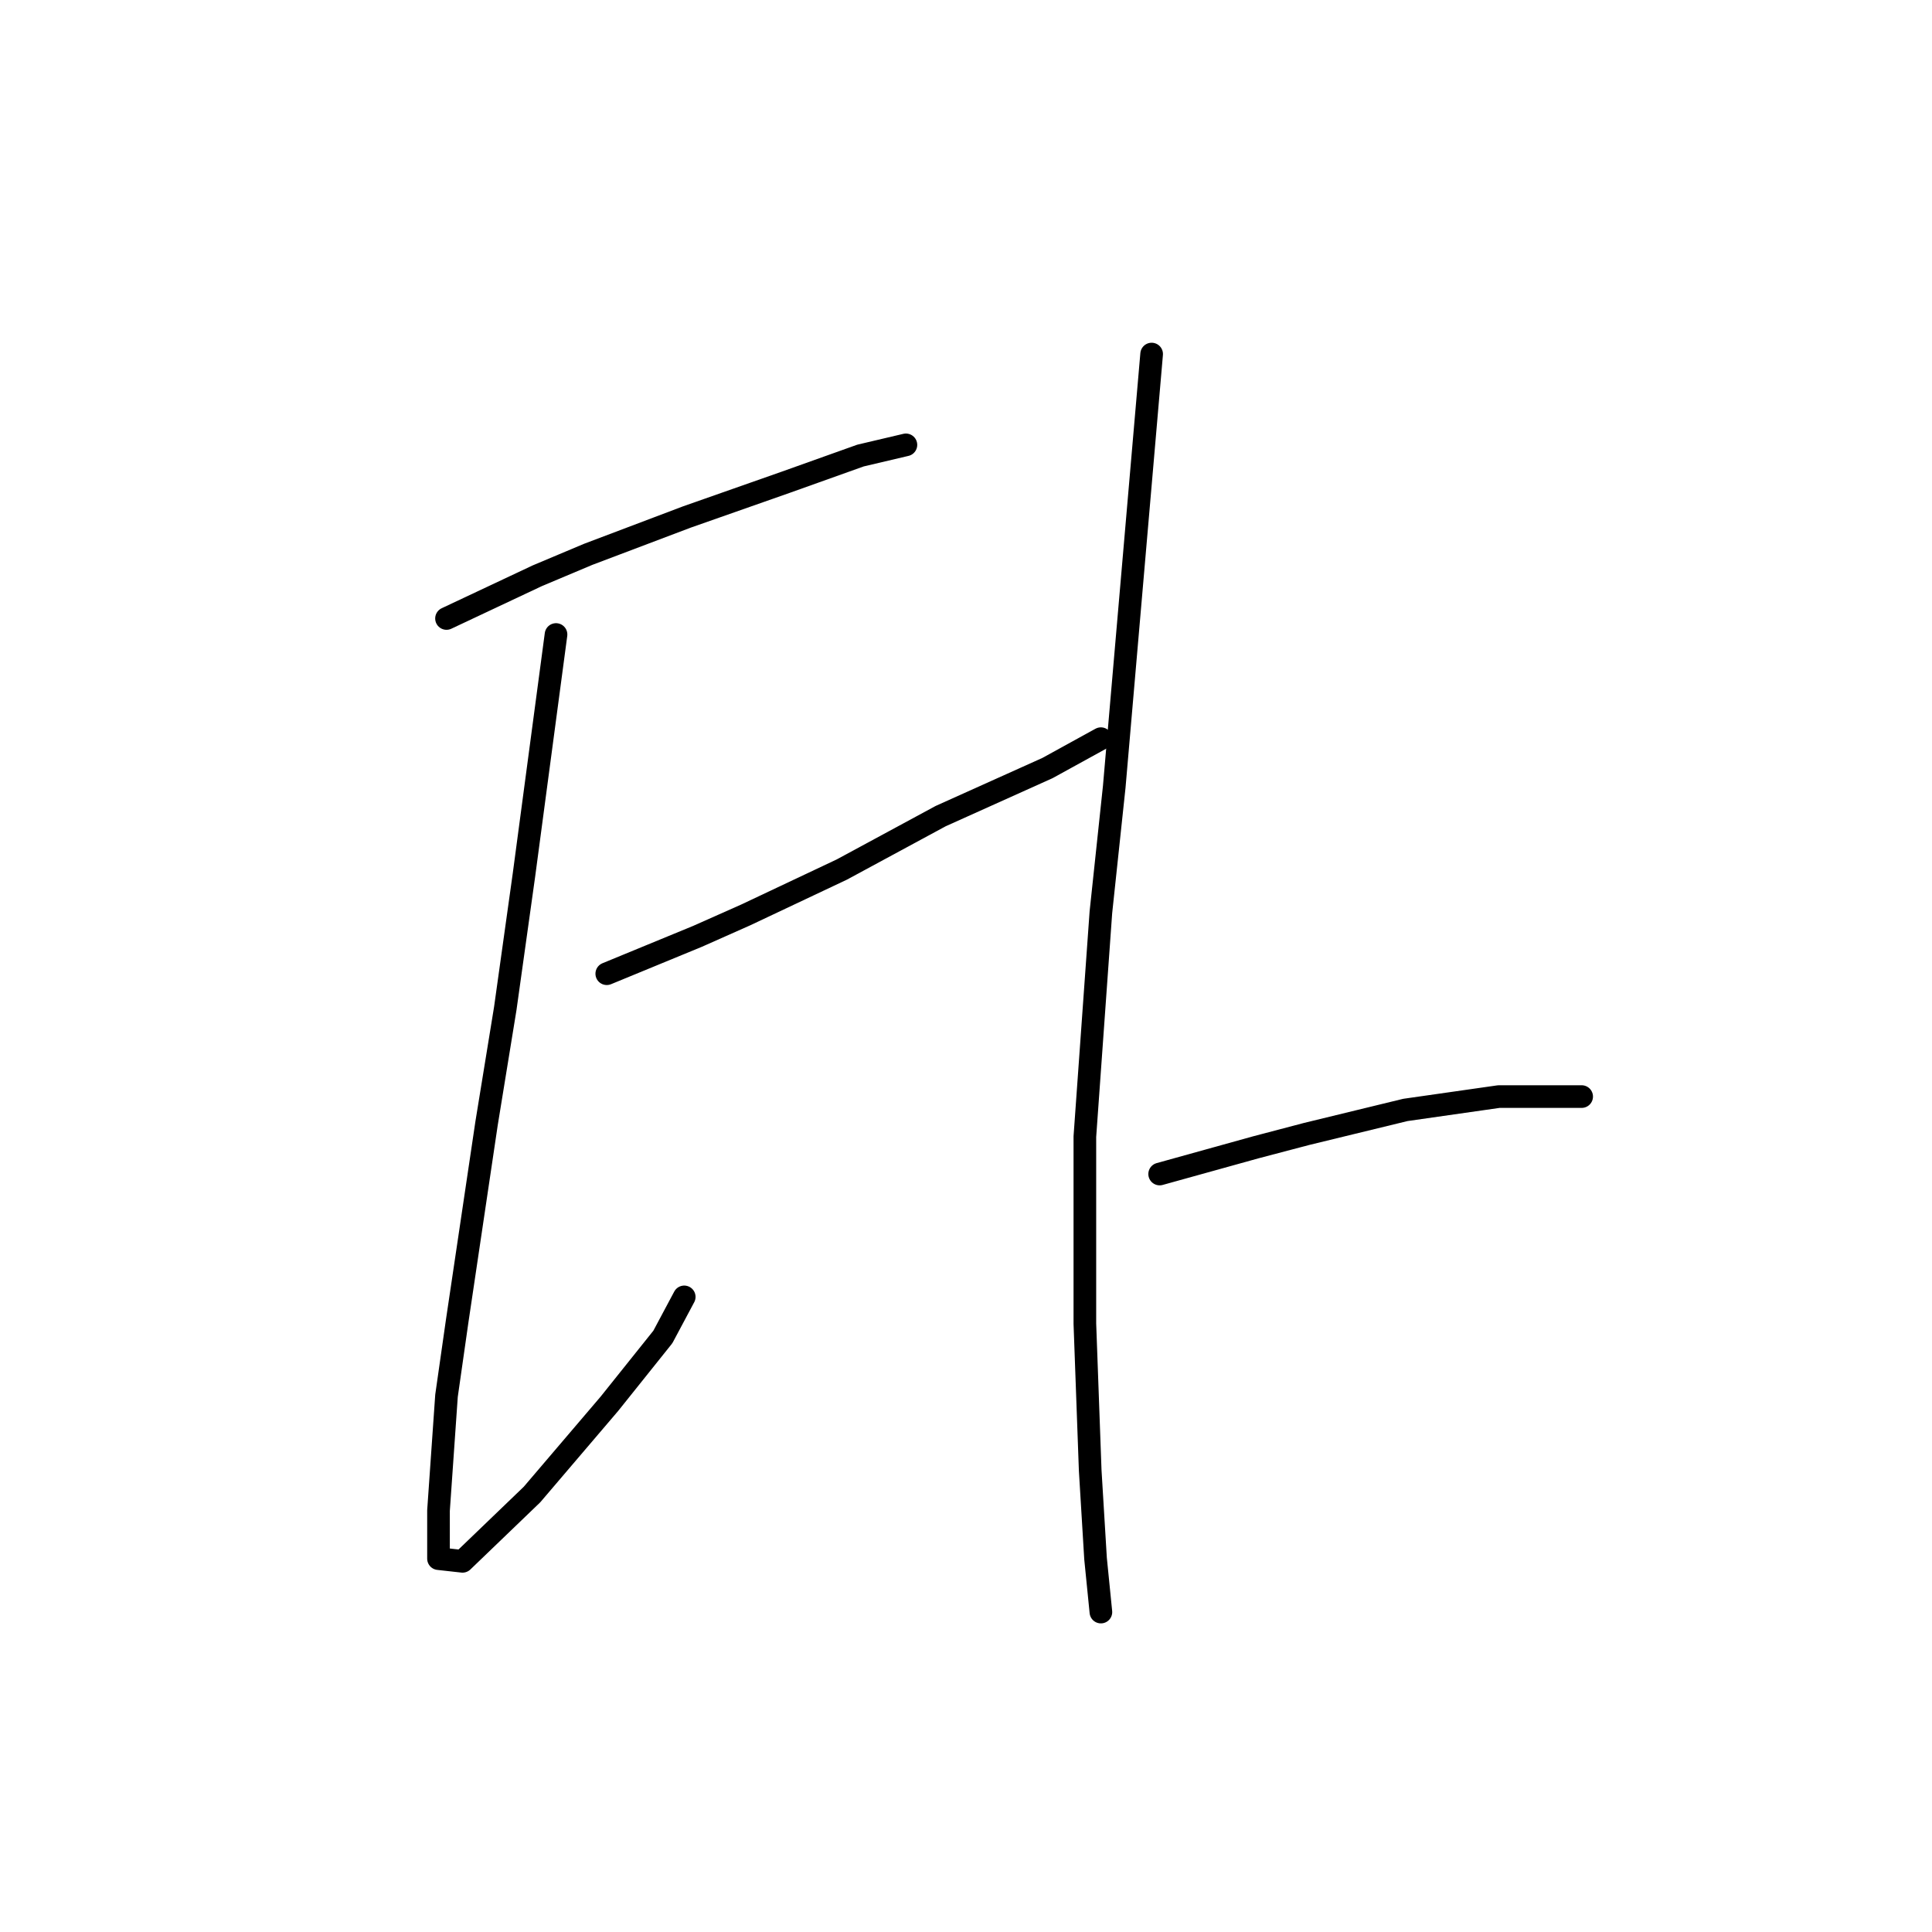 <?xml version="1.0" standalone="no"?>
    <svg width="256" height="256" xmlns="http://www.w3.org/2000/svg" version="1.1">
    <polyline stroke="black" stroke-width="3" stroke-linecap="round" fill="transparent" stroke-linejoin="round" points="59.165 81.952 65.182 79.12 71.198 76.289 77.923 73.458 91.018 68.503 104.112 63.902 114.022 60.363 120.038 58.947 120.038 58.947 " />
        <polyline stroke="black" stroke-width="3" stroke-linecap="round" fill="transparent" stroke-linejoin="round" points="73.676 84.075 71.552 100.001 69.429 115.927 66.952 133.623 64.474 148.841 60.581 175.031 59.165 184.94 58.104 200.158 58.104 206.529 61.289 206.883 70.491 198.035 80.754 186.002 87.832 177.154 90.664 171.845 90.664 171.845 " />
        <polyline stroke="black" stroke-width="3" stroke-linecap="round" fill="transparent" stroke-linejoin="round" points="80.4 129.022 86.417 126.545 92.433 124.067 98.804 121.236 111.544 115.219 124.639 108.141 138.796 101.771 145.874 97.878 145.874 97.878 " />
        <polyline stroke="black" stroke-width="3" stroke-linecap="round" fill="transparent" stroke-linejoin="round" points="152.598 46.914 150.121 75.581 147.643 104.248 145.874 120.882 143.75 150.611 143.75 175.385 144.458 194.85 145.166 206.529 145.874 213.607 145.874 213.607 " />
        <polyline stroke="black" stroke-width="3" stroke-linecap="round" fill="transparent" stroke-linejoin="round" points="153.66 155.565 160.03 153.796 166.401 152.026 173.125 150.257 186.22 147.072 198.607 145.302 209.578 145.302 209.578 145.302 " />
        </svg>